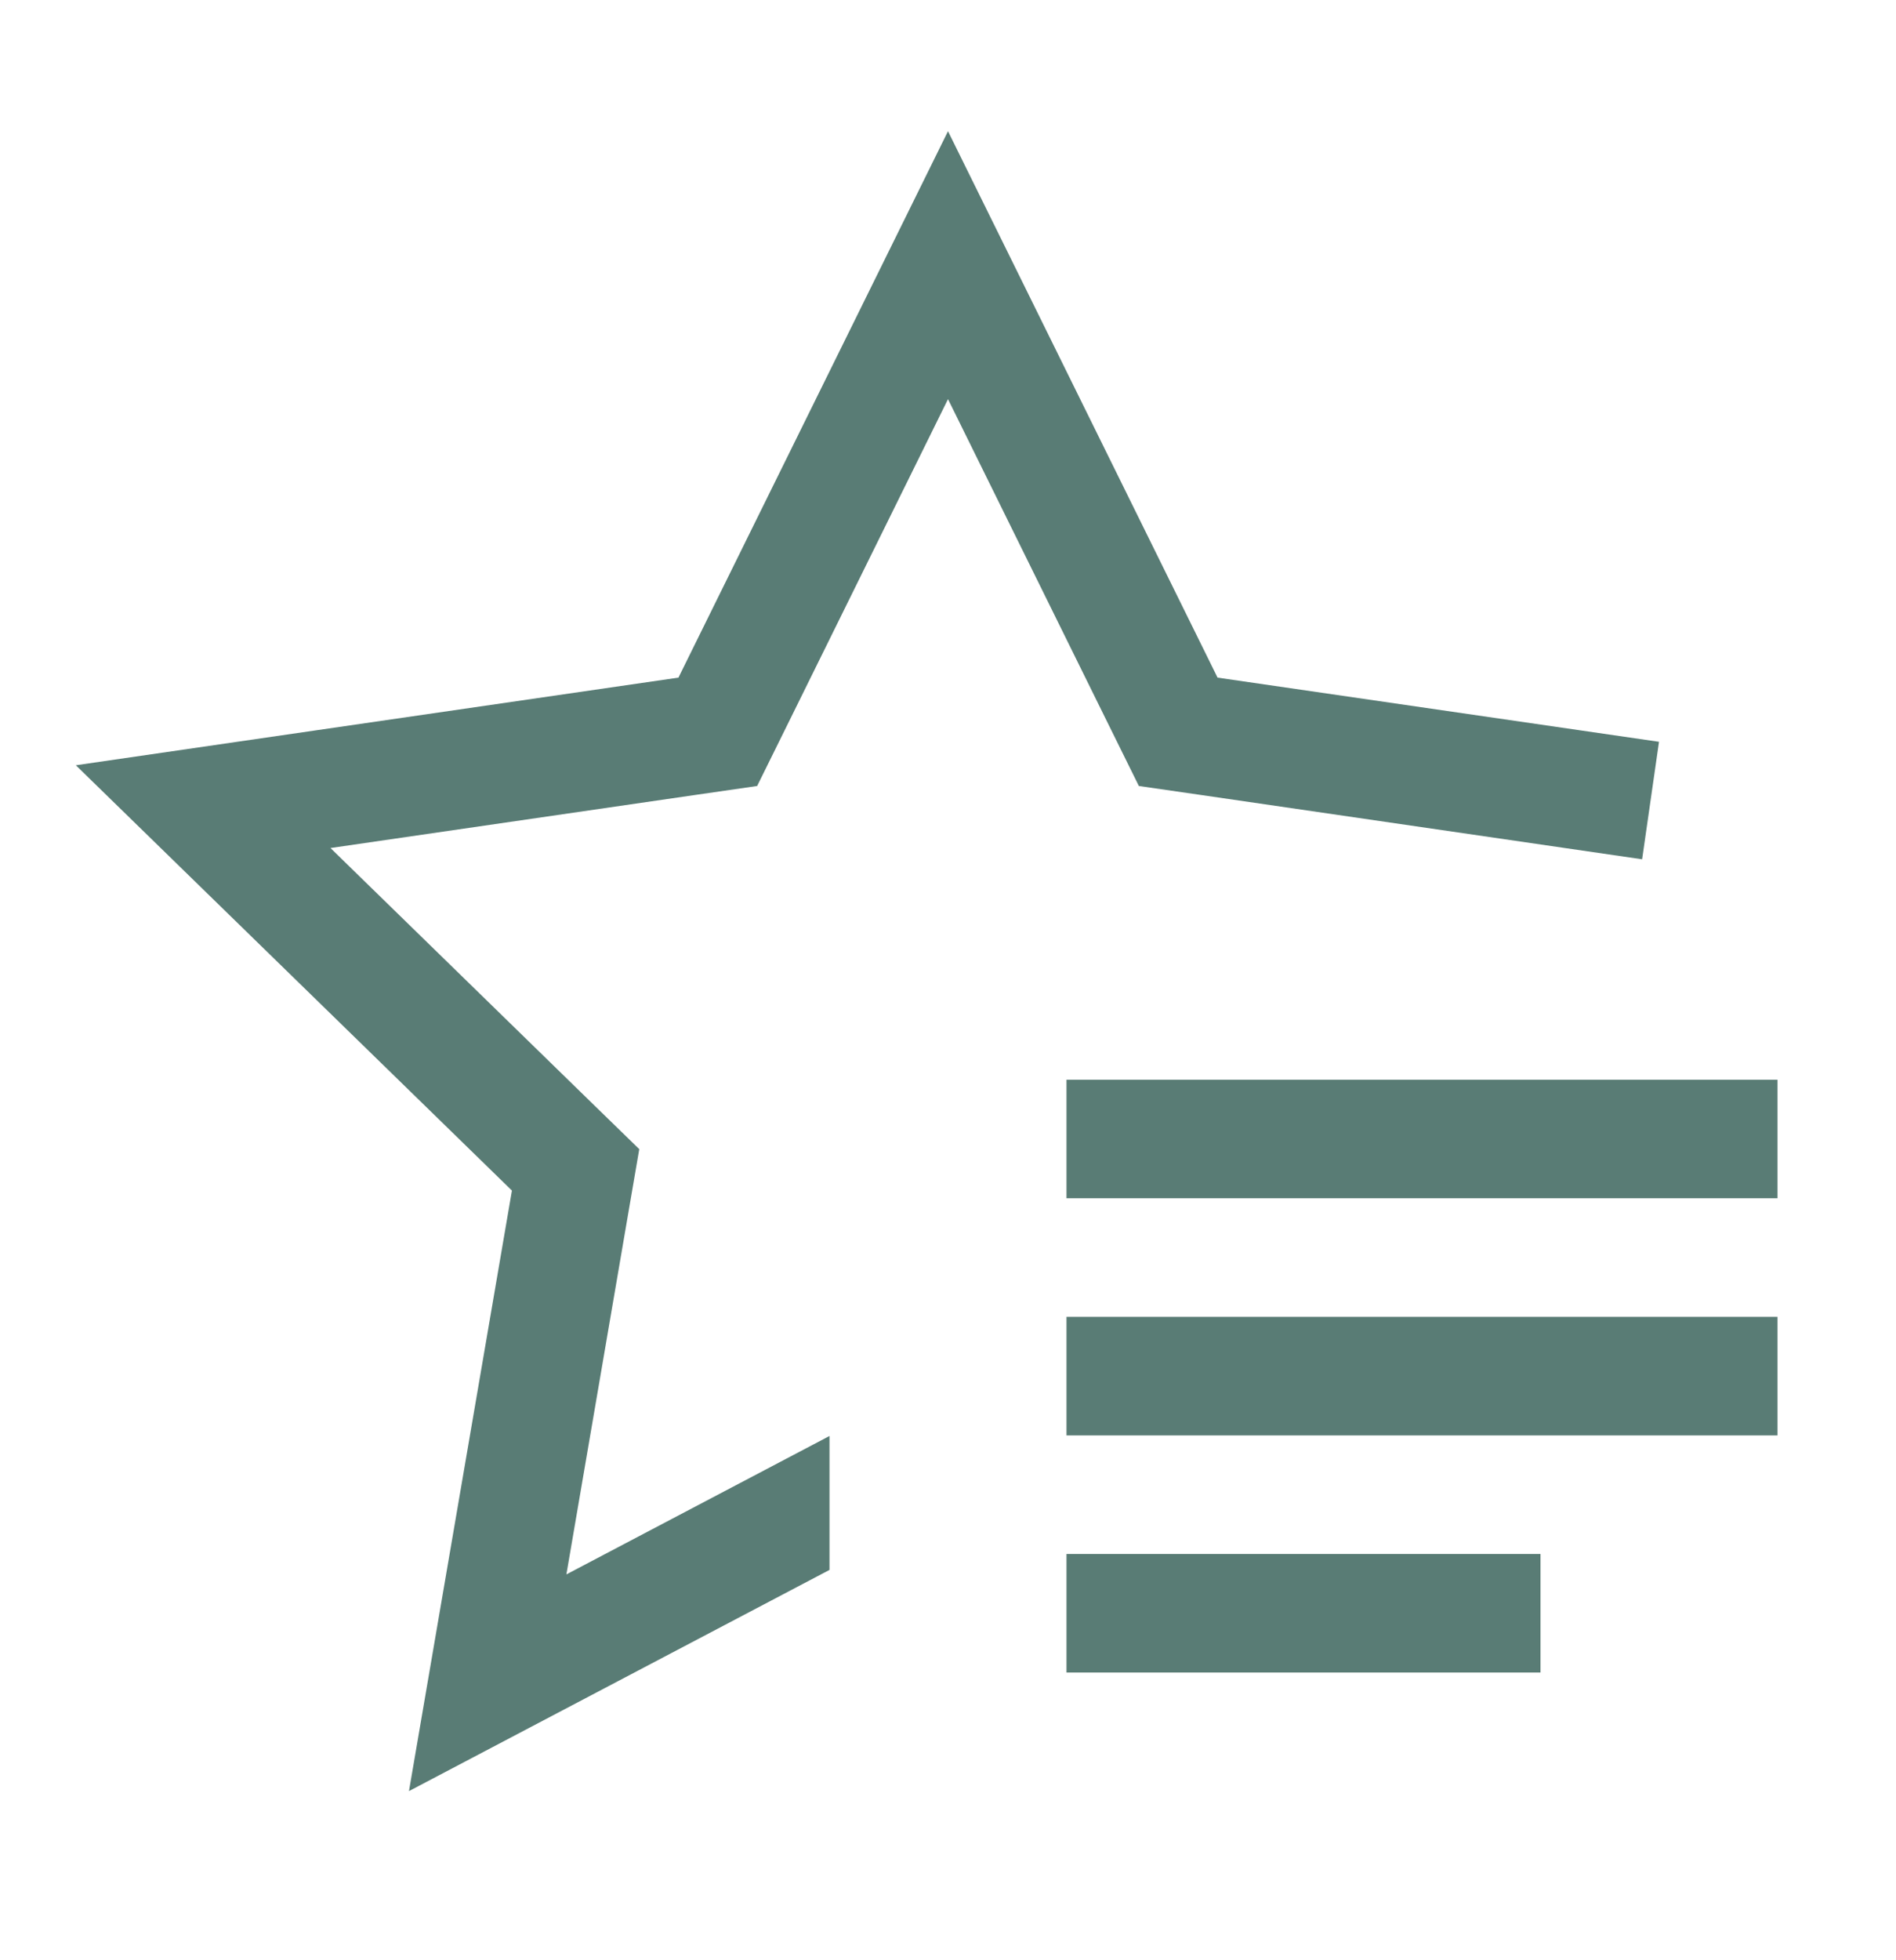 <svg width="30" height="31" viewBox="0 0 30 31" fill="none" xmlns="http://www.w3.org/2000/svg">
<path d="M16.875 24.575H24.375V26.45H16.875V24.575ZM16.875 20.825H28.125V22.7H16.875V20.825ZM16.875 17.075H28.125V18.95H16.875V17.075Z" fill="#597C75"/>
<path d="M19.265 10.716L15 2.075L10.735 10.716L1.2 12.102L8.1 18.828L6.471 28.325L13.125 24.827V22.709L8.962 24.898L9.948 19.145L10.115 18.173L9.409 17.486L5.229 13.411L11.005 12.571L11.98 12.43L12.417 11.546L15 6.312L17.583 11.546L18.02 12.43L18.995 12.571L25.983 13.589L26.25 11.731L19.265 10.716Z" fill="#597C75"/>
</svg>
